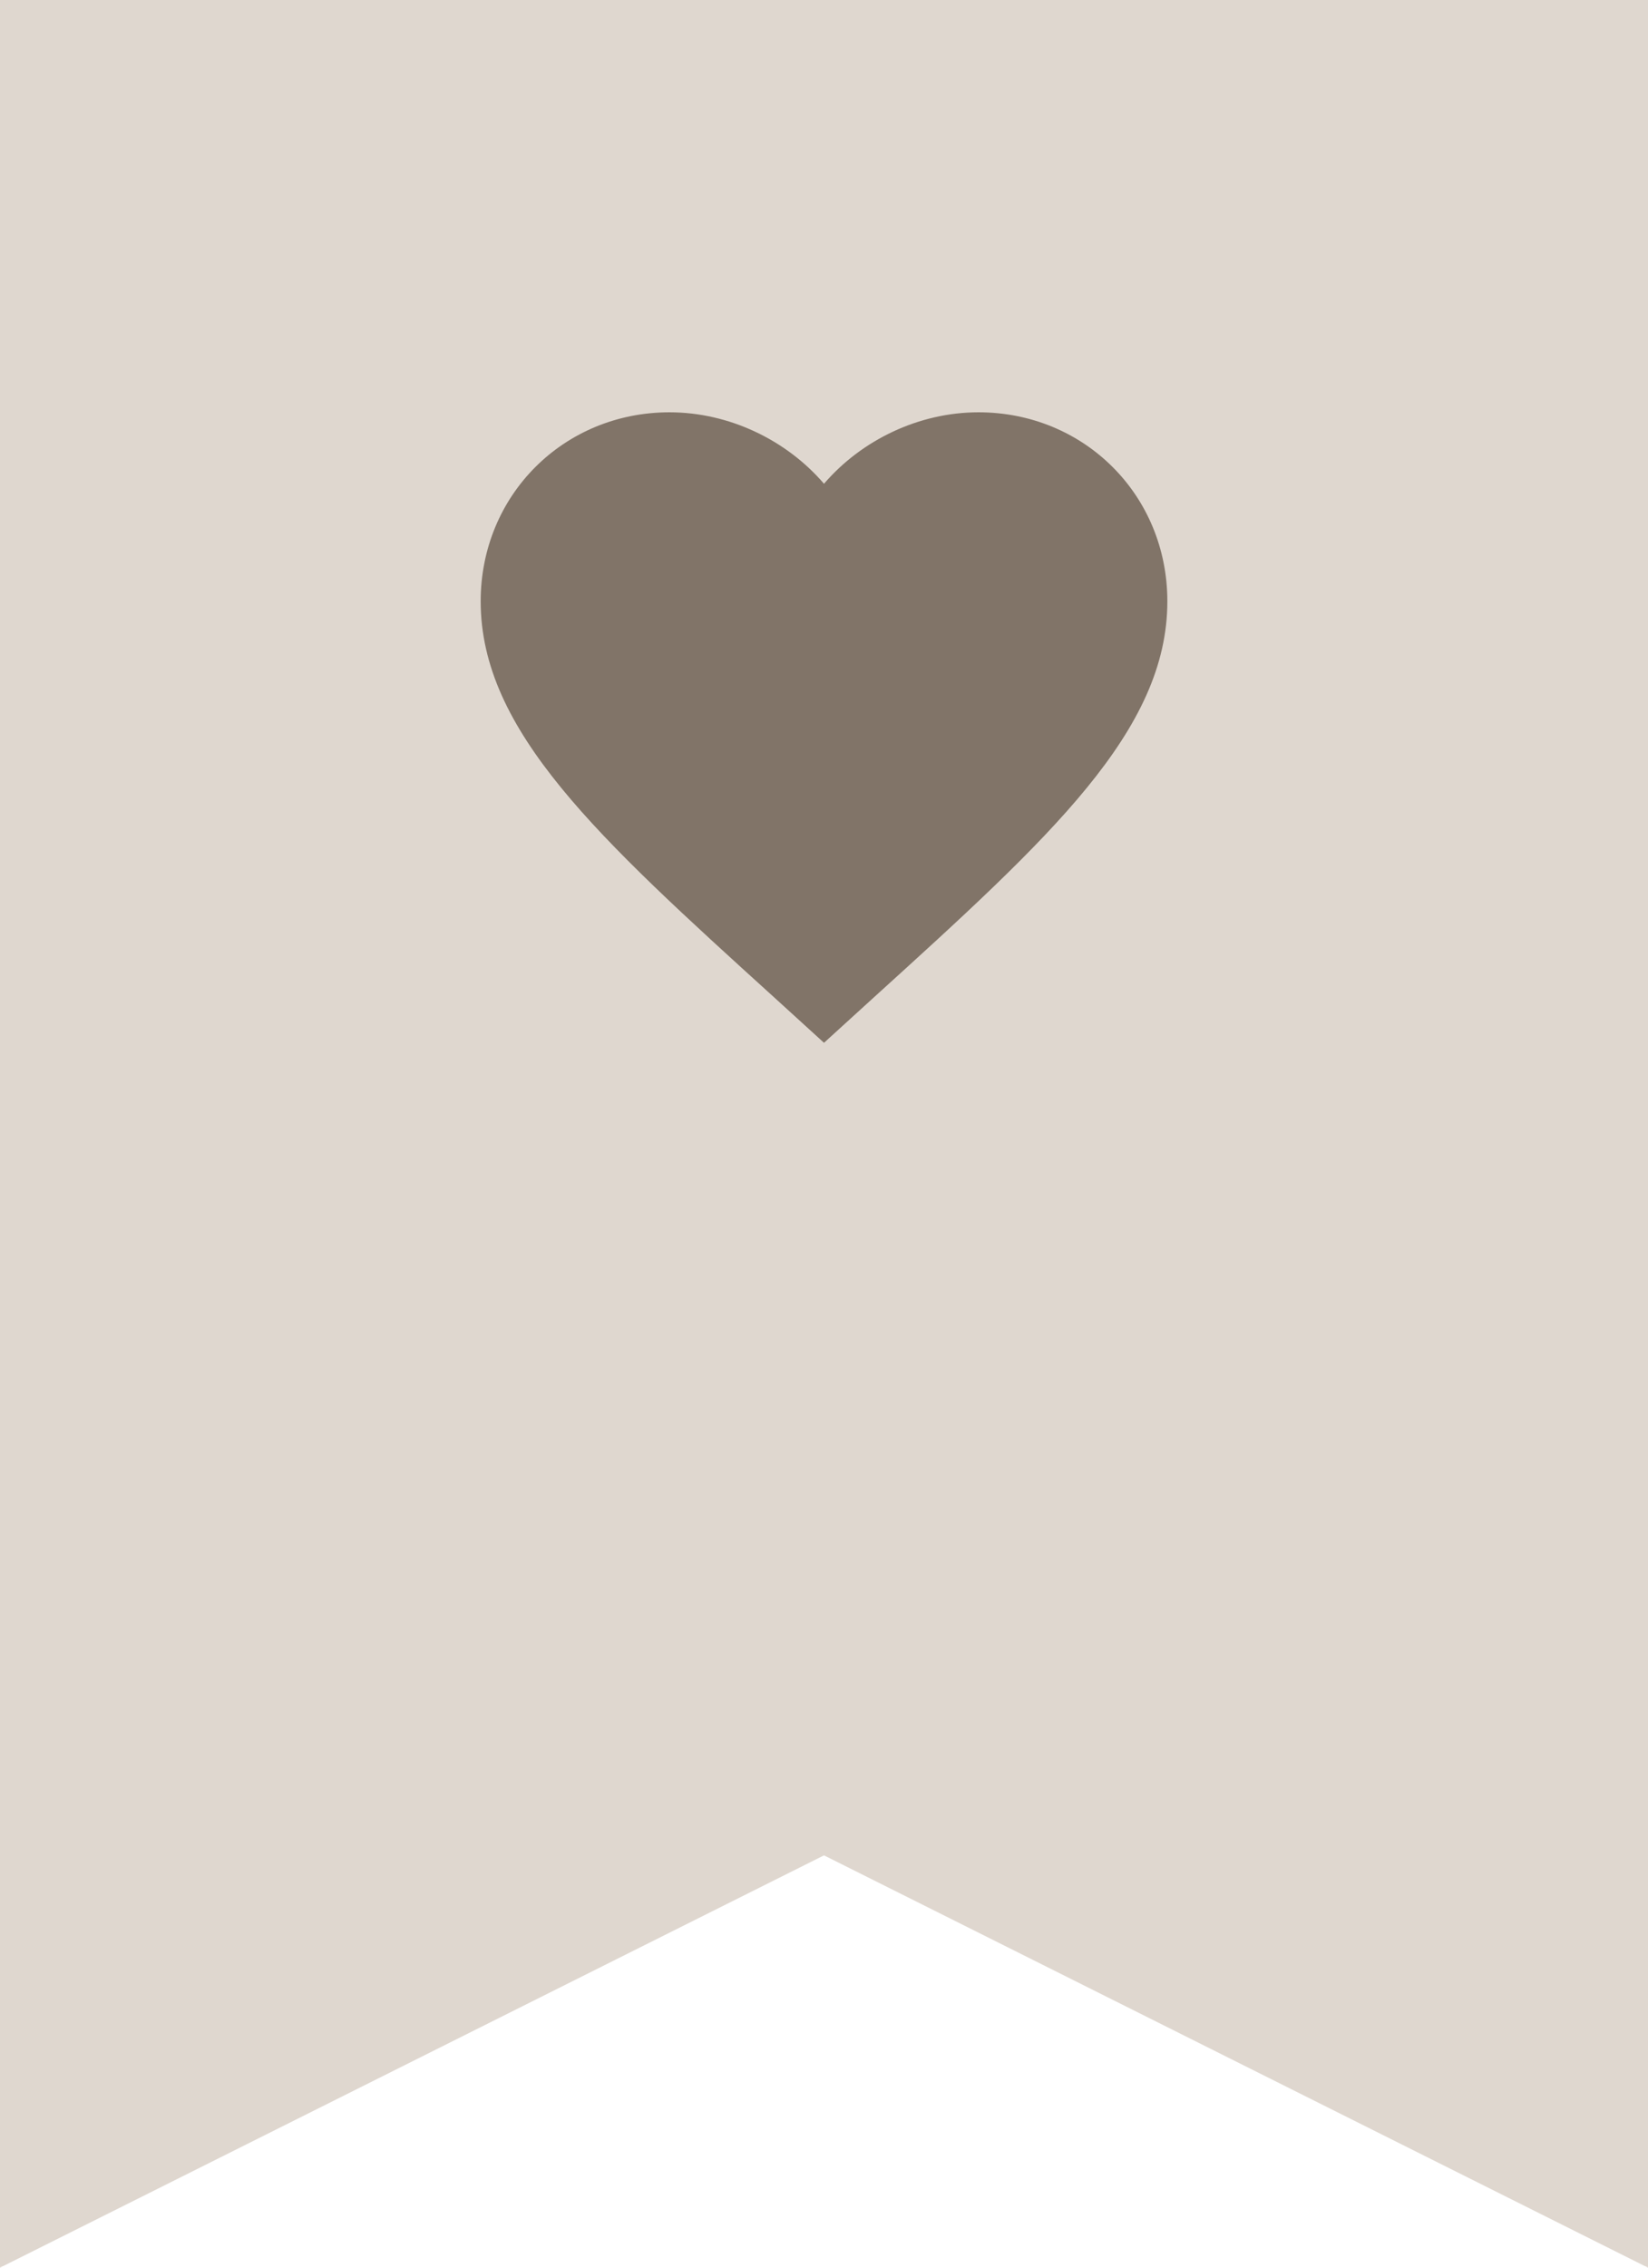 <svg width="64" height="88" viewBox="0 0 64 88" fill="none" xmlns="http://www.w3.org/2000/svg">
<path d="M0 0H64V88L32 72L0 88V0Z" fill="#DFD7CF"/>
<path d="M32 40.467L30.067 38.707C23.2 32.48 18.667 28.36 18.667 23.333C18.667 19.213 21.894 16 26 16C28.32 16 30.547 17.08 32 18.773C33.454 17.08 35.68 16 38 16C42.107 16 45.334 19.213 45.334 23.333C45.334 28.36 40.8 32.48 33.934 38.707L32 40.467Z" fill="#817468"/>
</svg>

